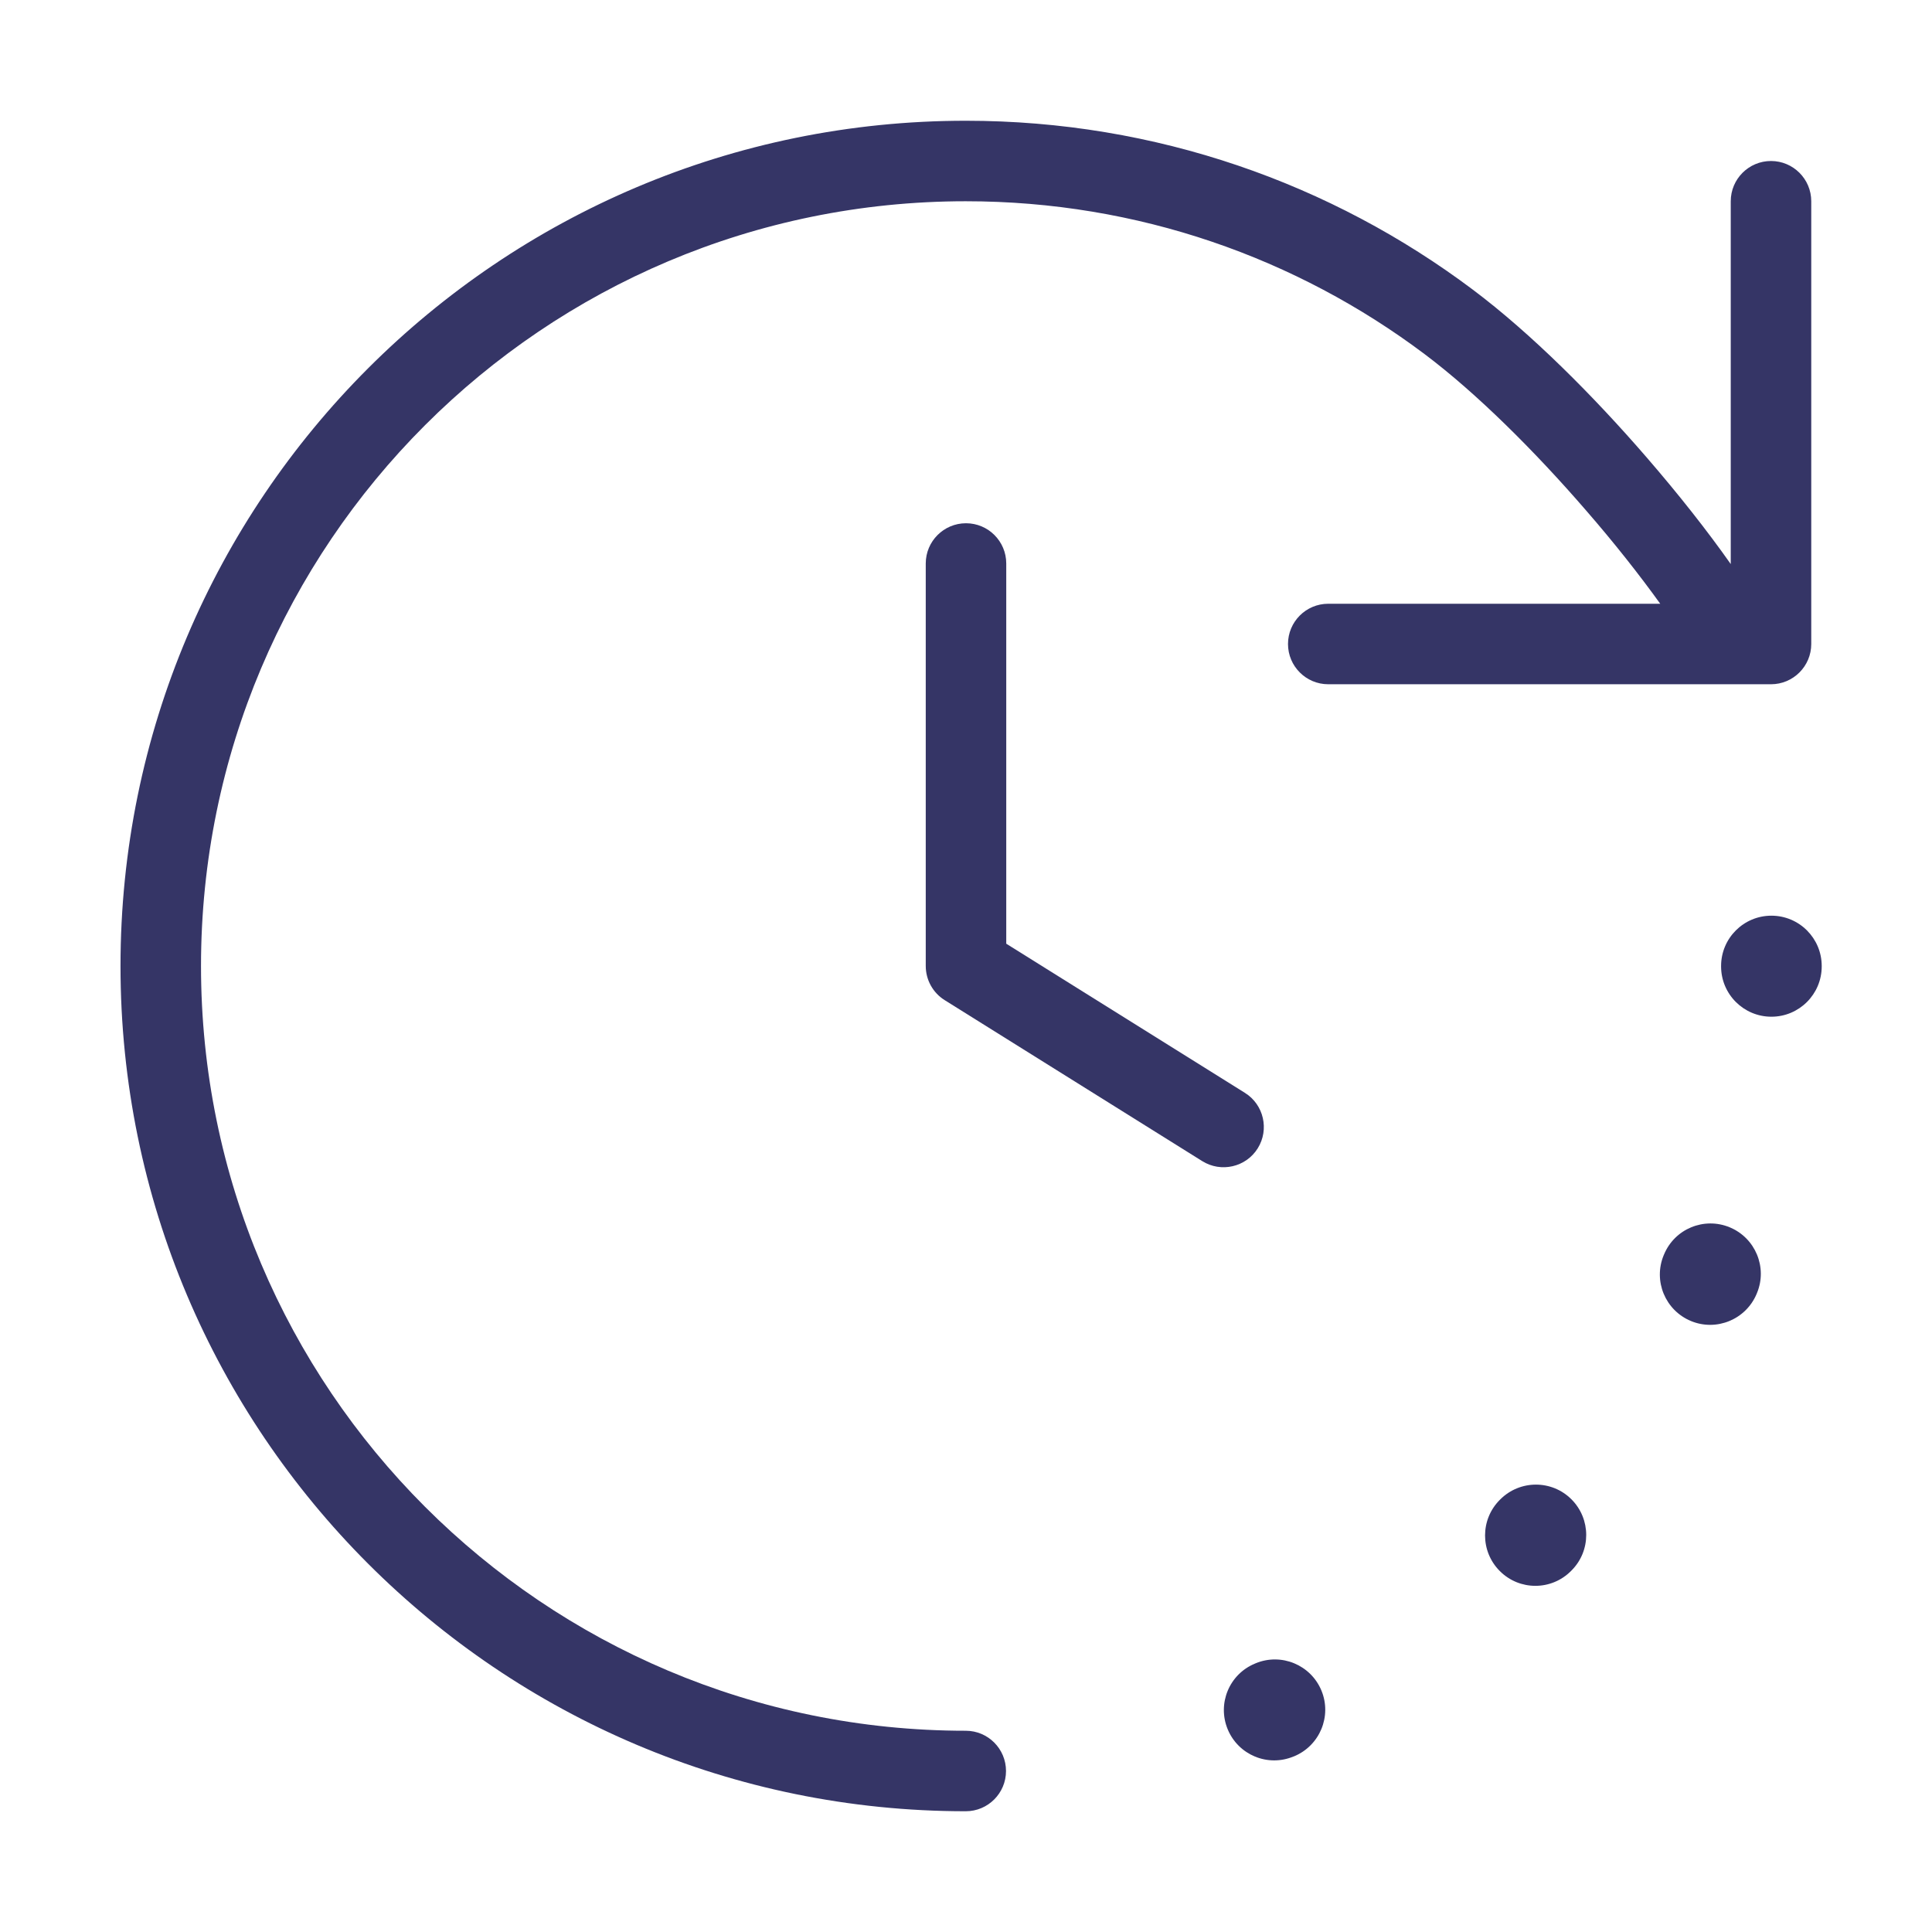 <svg width="24" height="24" viewBox="0 0 24 24" fill="none" xmlns="http://www.w3.org/2000/svg">
<path d="M11.997 2.5C14.136 2.5 16.109 3.206 17.697 4.399C18.344 4.885 19.068 5.607 19.701 6.339C20.055 6.746 20.37 7.147 20.624 7.5H16.5C16.224 7.5 16 7.724 16 8C16 8.276 16.224 8.5 16.5 8.5H21.53C21.536 8.5 21.543 8.5 21.549 8.5H22C22.276 8.5 22.5 8.276 22.5 8V2.5C22.5 2.224 22.276 2 22 2C21.724 2 21.5 2.224 21.5 2.5V7.007C21.21 6.595 20.849 6.137 20.457 5.684C19.799 4.923 19.023 4.144 18.297 3.599C16.542 2.281 14.36 1.5 11.997 1.5C6.198 1.5 1.497 6.201 1.497 12C1.497 17.799 6.198 22.5 11.997 22.5C12.273 22.5 12.497 22.276 12.497 22C12.497 21.724 12.273 21.5 11.997 21.5C6.75 21.5 2.497 17.247 2.497 12C2.497 6.753 6.75 2.5 11.997 2.5Z" fill="#353566"/>
<path d="M12.5 7C12.5 6.724 12.276 6.5 12 6.5C11.724 6.5 11.5 6.724 11.5 7V12C11.5 12.172 11.589 12.333 11.735 12.424L14.935 14.424C15.169 14.57 15.478 14.499 15.624 14.265C15.77 14.031 15.699 13.722 15.465 13.576L12.5 11.723V7Z" fill="#353566"/>
<path d="M22.005 11.375C22.35 11.375 22.63 11.655 22.63 12L22.63 12.005C22.63 12.35 22.35 12.63 22.005 12.63C21.66 12.63 21.38 12.35 21.38 12.005L21.38 12C21.38 11.655 21.66 11.375 22.005 11.375Z" fill="#353566"/>
<path d="M21.826 16.062C21.958 15.744 21.806 15.378 21.487 15.246C21.168 15.114 20.803 15.265 20.671 15.584L20.667 15.593C20.535 15.912 20.686 16.277 21.005 16.41C21.323 16.542 21.689 16.391 21.822 16.072L21.826 16.062Z" fill="#353566"/>
<path d="M19.521 18.625C19.765 18.869 19.766 19.265 19.522 19.509L19.514 19.517C19.27 19.761 18.875 19.761 18.631 19.516C18.387 19.272 18.387 18.876 18.631 18.632L18.637 18.626C18.881 18.382 19.277 18.381 19.521 18.625Z" fill="#353566"/>
<path d="M16.077 21.817C16.396 21.684 16.547 21.318 16.415 21C16.282 20.681 15.917 20.53 15.598 20.662L15.589 20.666C15.27 20.798 15.119 21.163 15.251 21.482C15.383 21.801 15.749 21.953 16.068 21.82L16.077 21.817Z" fill="#353566"/>
</svg>
